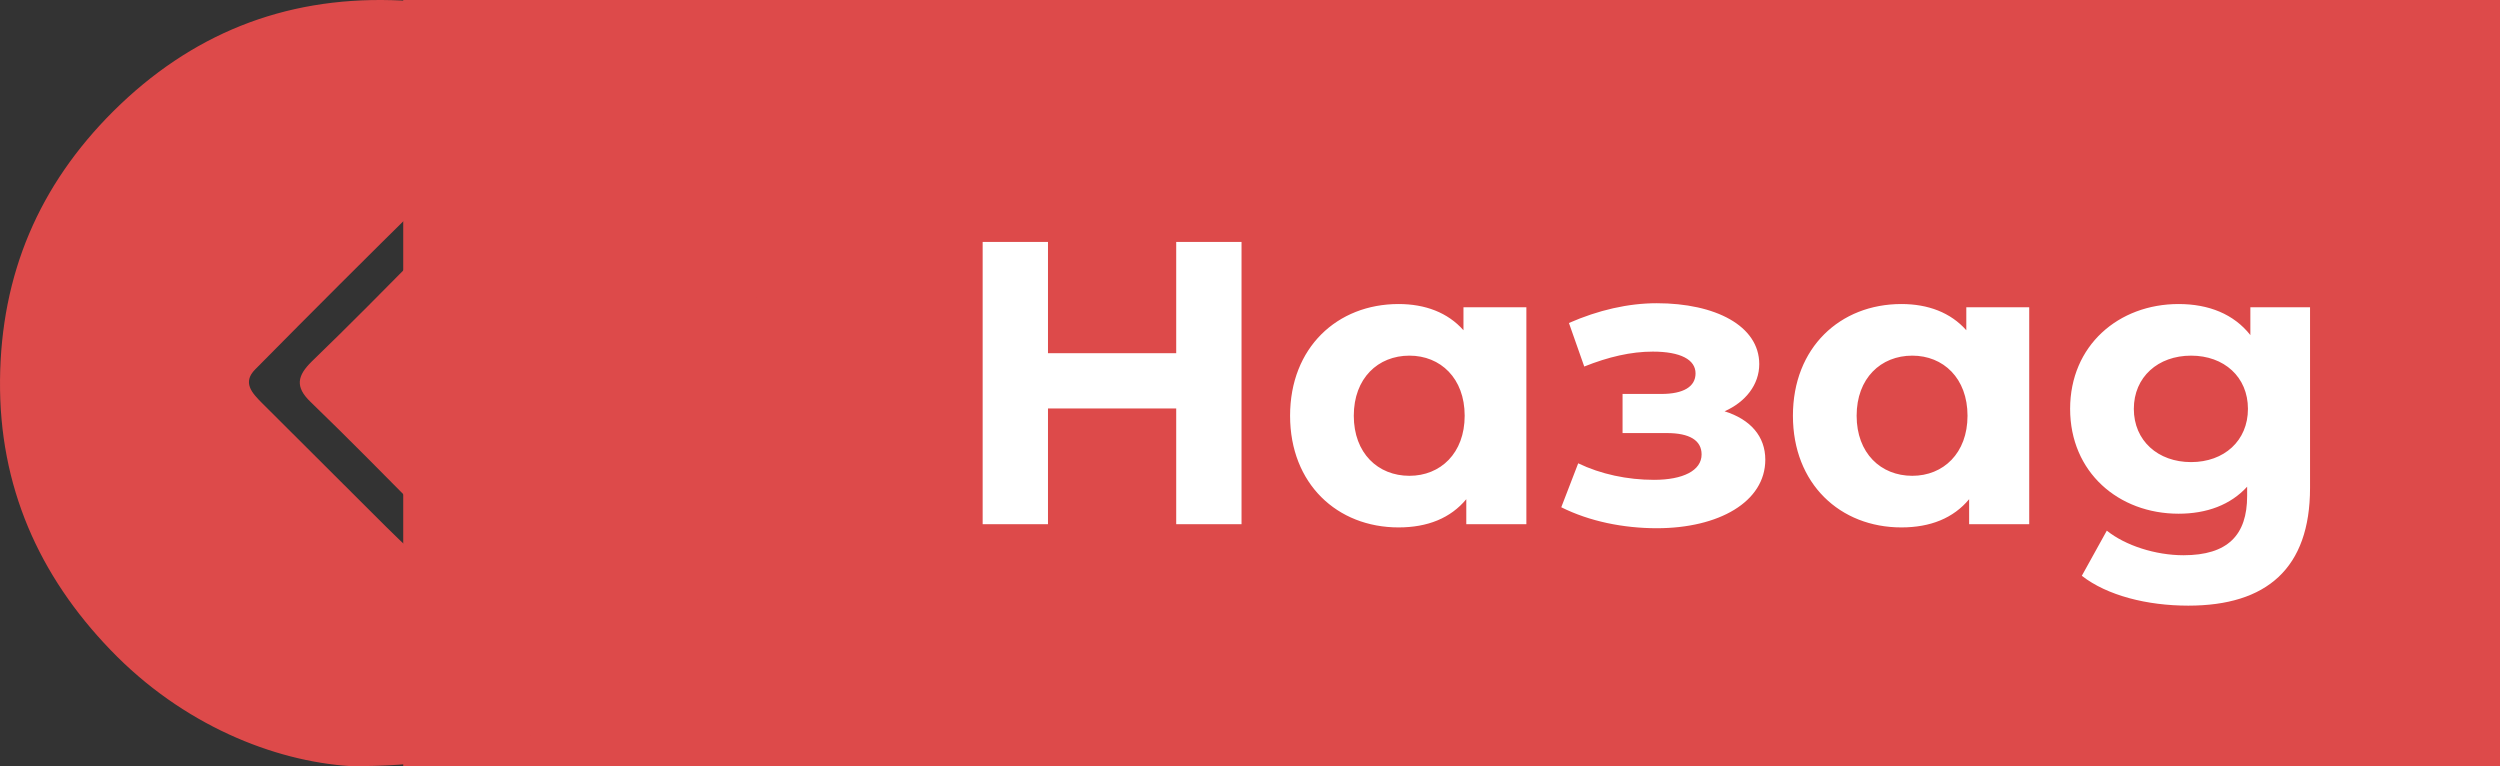 <svg width="124" height="38" viewBox="0 0 124 38" fill="none" xmlns="http://www.w3.org/2000/svg">
<rect x="0" y="0" width="124" height="38" fill="#333333" stroke="none"/>
<rect x="20" width="104" height="38" fill="#DD4A4A"/>
<path d="M17.36 37.998C13.591 37.754 9.056 35.959 5.483 32.238C1.926 28.55 -0.048 24.111 0.001 18.856C0.05 13.602 1.926 9.196 5.63 5.508C9.464 1.705 14.048 -0.139 19.432 0.008C24.473 0.139 28.862 2.015 32.353 5.589C36.041 9.359 38.064 13.912 37.998 19.33C37.933 24.617 35.796 28.99 32.158 32.564C28.503 36.171 23.984 38.064 17.36 37.998ZM21.977 9.914C21.586 9.914 21.194 9.799 21.064 9.93C18.241 12.704 15.435 15.511 12.661 18.318C12.009 18.971 12.498 19.493 13.004 19.999C14.848 21.826 16.675 23.67 18.518 25.498C19.383 26.363 20.248 27.228 21.178 28.011C21.341 28.142 21.912 27.881 22.206 27.669C22.352 27.571 22.385 27.081 22.271 26.918C21.863 26.379 21.39 25.906 20.917 25.433C19.089 23.589 17.278 21.745 15.402 19.933C14.619 19.183 14.75 18.628 15.467 17.926C17.327 16.131 19.155 14.271 20.982 12.427C21.455 11.954 21.928 11.464 22.255 10.909C22.385 10.697 22.075 10.24 21.977 9.914Z" fill="#DD4A4A"/>
<path d="M58.34 12H61.58V26H58.34V20.26H51.98V26H48.74V12H51.98V17.52H58.34V12ZM72.588 15.24H75.708V26H72.728V24.76C71.948 25.7 70.808 26.16 69.368 26.16C66.328 26.16 63.988 24 63.988 20.62C63.988 17.24 66.328 15.08 69.368 15.08C70.688 15.08 71.808 15.5 72.588 16.38V15.24ZM69.908 23.6C71.448 23.6 72.648 22.48 72.648 20.62C72.648 18.76 71.448 17.64 69.908 17.64C68.348 17.64 67.148 18.76 67.148 20.62C67.148 22.48 68.348 23.6 69.908 23.6ZM85.539 20.4C86.819 20.8 87.559 21.64 87.559 22.8C87.559 24.9 85.239 26.2 82.179 26.2C80.519 26.2 78.839 25.86 77.439 25.16L78.279 22.98C79.399 23.52 80.719 23.8 82.039 23.8C83.479 23.8 84.399 23.34 84.399 22.54C84.399 21.84 83.799 21.48 82.679 21.48H80.479V19.54H82.399C83.499 19.54 84.099 19.18 84.099 18.52C84.099 17.84 83.359 17.44 81.979 17.44C80.899 17.44 79.779 17.7 78.579 18.18L77.819 16.02C79.279 15.38 80.759 15.04 82.179 15.04C85.079 15.04 87.259 16.16 87.259 18.06C87.259 19.08 86.579 19.94 85.539 20.4ZM97.529 15.24H100.649V26H97.669V24.76C96.889 25.7 95.749 26.16 94.309 26.16C91.269 26.16 88.929 24 88.929 20.62C88.929 17.24 91.269 15.08 94.309 15.08C95.629 15.08 96.749 15.5 97.529 16.38V15.24ZM94.849 23.6C96.389 23.6 97.589 22.48 97.589 20.62C97.589 18.76 96.389 17.64 94.849 17.64C93.289 17.64 92.089 18.76 92.089 20.62C92.089 22.48 93.289 23.6 94.849 23.6ZM111.618 15.24H114.578V24.2C114.578 28.2 112.418 30.04 108.538 30.04C106.498 30.04 104.518 29.54 103.258 28.56L104.498 26.32C105.418 27.06 106.918 27.54 108.298 27.54C110.498 27.54 111.458 26.54 111.458 24.6V24.14C110.638 25.04 109.458 25.48 108.058 25.48C105.078 25.48 102.678 23.42 102.678 20.28C102.678 17.14 105.078 15.08 108.058 15.08C109.558 15.08 110.798 15.58 111.618 16.62V15.24ZM108.678 22.92C110.318 22.92 111.498 21.86 111.498 20.28C111.498 18.7 110.318 17.64 108.678 17.64C107.038 17.64 105.838 18.7 105.838 20.28C105.838 21.86 107.038 22.92 108.678 22.92Z" fill="white"/>
</svg>
